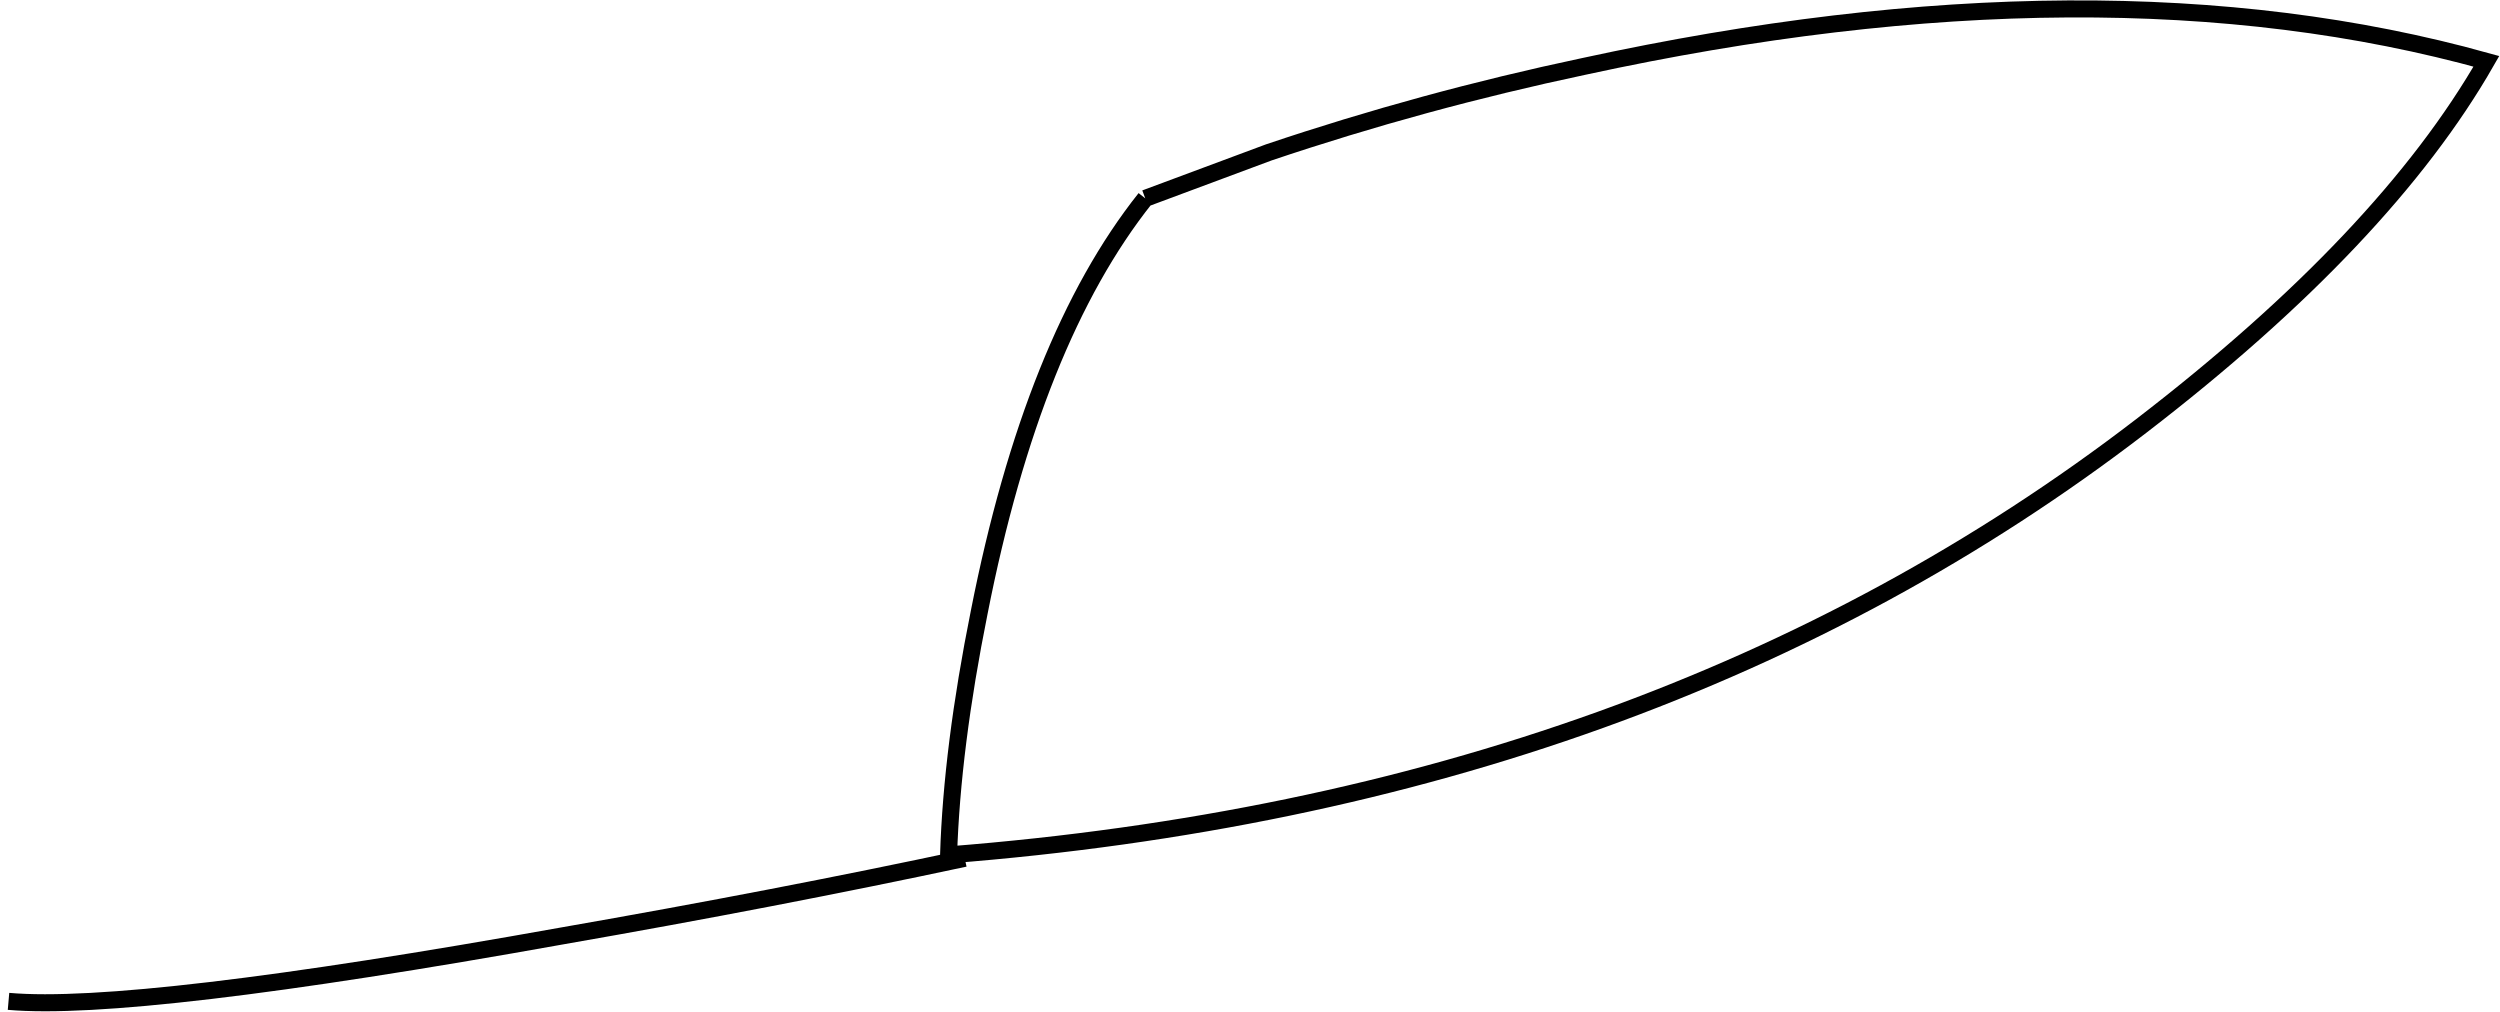 <?xml version="1.0" encoding="UTF-8" standalone="no"?>
<svg xmlns:xlink="http://www.w3.org/1999/xlink" height="59.4px" width="146.8px" xmlns="http://www.w3.org/2000/svg">
  <g transform="matrix(1.0, 0.0, 0.0, 1.0, 374.15, 96.6)">
    <path d="M-306.9 -84.95 L-299.65 -87.65 Q-290.6 -90.7 -281.15 -92.7 -250.8 -99.3 -228.15 -93.0 -234.1 -82.6 -248.4 -71.6 -276.95 -49.65 -318.45 -46.4 -318.25 -52.7 -316.65 -60.65 -313.5 -76.65 -306.9 -84.95" fill="#ffffff" fill-opacity="0.0" fill-rule="evenodd" stroke="none"/>
    <path d="M-317.5 -46.2 Q-328.5 -43.85 -341.1 -41.65 -366.2 -37.15 -373.65 -37.8 M-306.9 -84.95 L-299.65 -87.65 Q-290.6 -90.7 -281.15 -92.7 -250.8 -99.3 -228.15 -93.0 -234.1 -82.6 -248.4 -71.6 -276.95 -49.65 -318.45 -46.4 -318.25 -52.7 -316.65 -60.65 -313.5 -76.65 -306.9 -84.95" fill="none" stroke="#000000" stroke-linecap="butt" stroke-linejoin="miter-clip" stroke-miterlimit="10.0" stroke-width="1.0"/>
  </g>
</svg>
